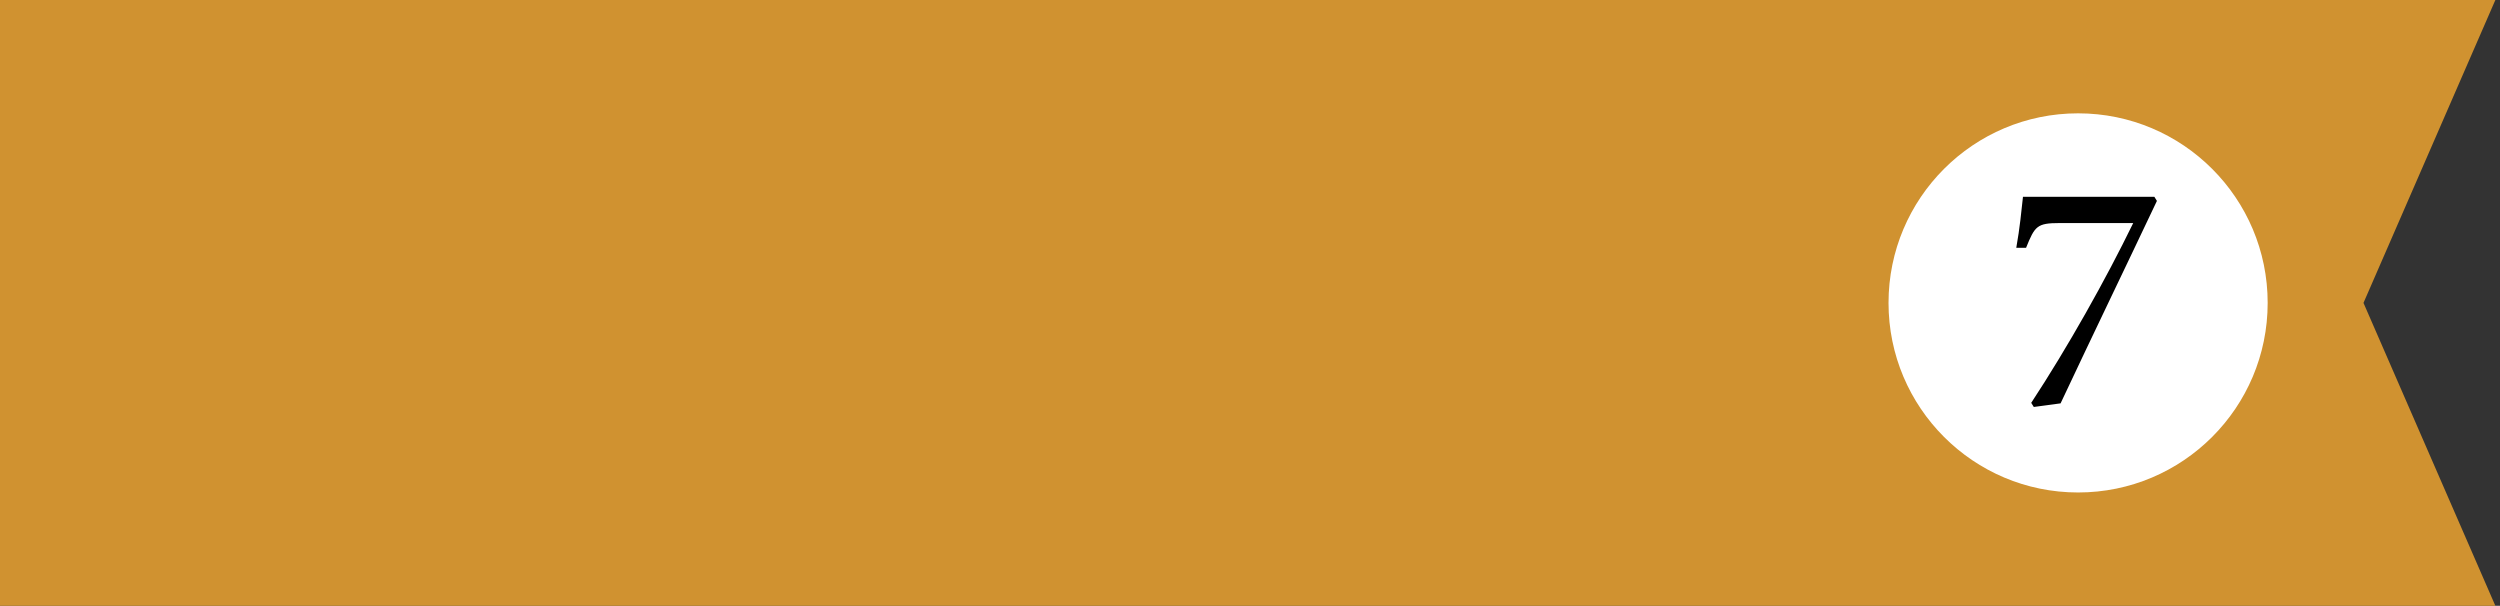 <?xml version="1.0" encoding="utf-8"?>
<!-- Generator: Adobe Illustrator 27.2.0, SVG Export Plug-In . SVG Version: 6.00 Build 0)  -->
<svg version="1.1" id="Layer_1" xmlns="http://www.w3.org/2000/svg" xmlns:xlink="http://www.w3.org/1999/xlink" x="0px" y="0px"
	 viewBox="0 0 485.3 117.6" style="enable-background:new 0 0 485.3 117.6;" xml:space="preserve">
<rect x="0" y="0" width="485.3" height="117.6" fill="#333333" stroke="none"/>
<style type="text/css">
	.st0{fill:#D09230;}
	.st1{fill:#FFFFFF;}
</style>
<g>
	<polygon class="st0" points="0,117.6 484.4,117.6 458.8,58.8 484.4,0 0,0 	"/>
	<circle class="st1" cx="403.4" cy="58.8" r="36.8"/>
	<g>
		<path d="M418.7,39c-6.2,13.1-12.5,26.1-18.7,39.3l-5.2,0.7l-0.5-0.8c7.1-10.8,14.5-24,19.8-34.9h-14.3c-4.4,0-4.8,0.6-6.5,4.8
			h-1.9c0.7-3.9,1-7.2,1.3-9.9h25.5L418.7,39z"/>
	</g>
</g>
</svg>
